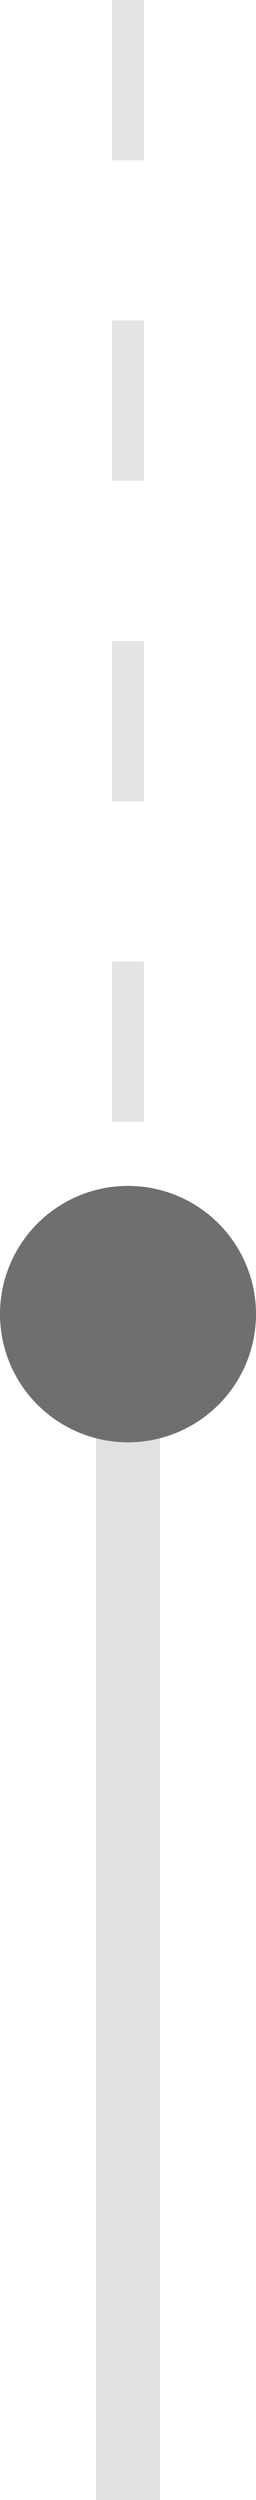 <svg width="8" height="78" viewBox="0 0 8 78" fill="none" xmlns="http://www.w3.org/2000/svg">
<path d="M4 42L4 78" stroke="#D9D9D9" stroke-opacity="0.8" stroke-width="2" stroke-linejoin="round"/>
<path d="M4 0L4 40" stroke="#D9D9D9" stroke-opacity="0.7" stroke-linejoin="round" stroke-dasharray="5 5"/>
<circle cx="4" cy="41" r="4" fill="#6F6F6F"/>
</svg>
